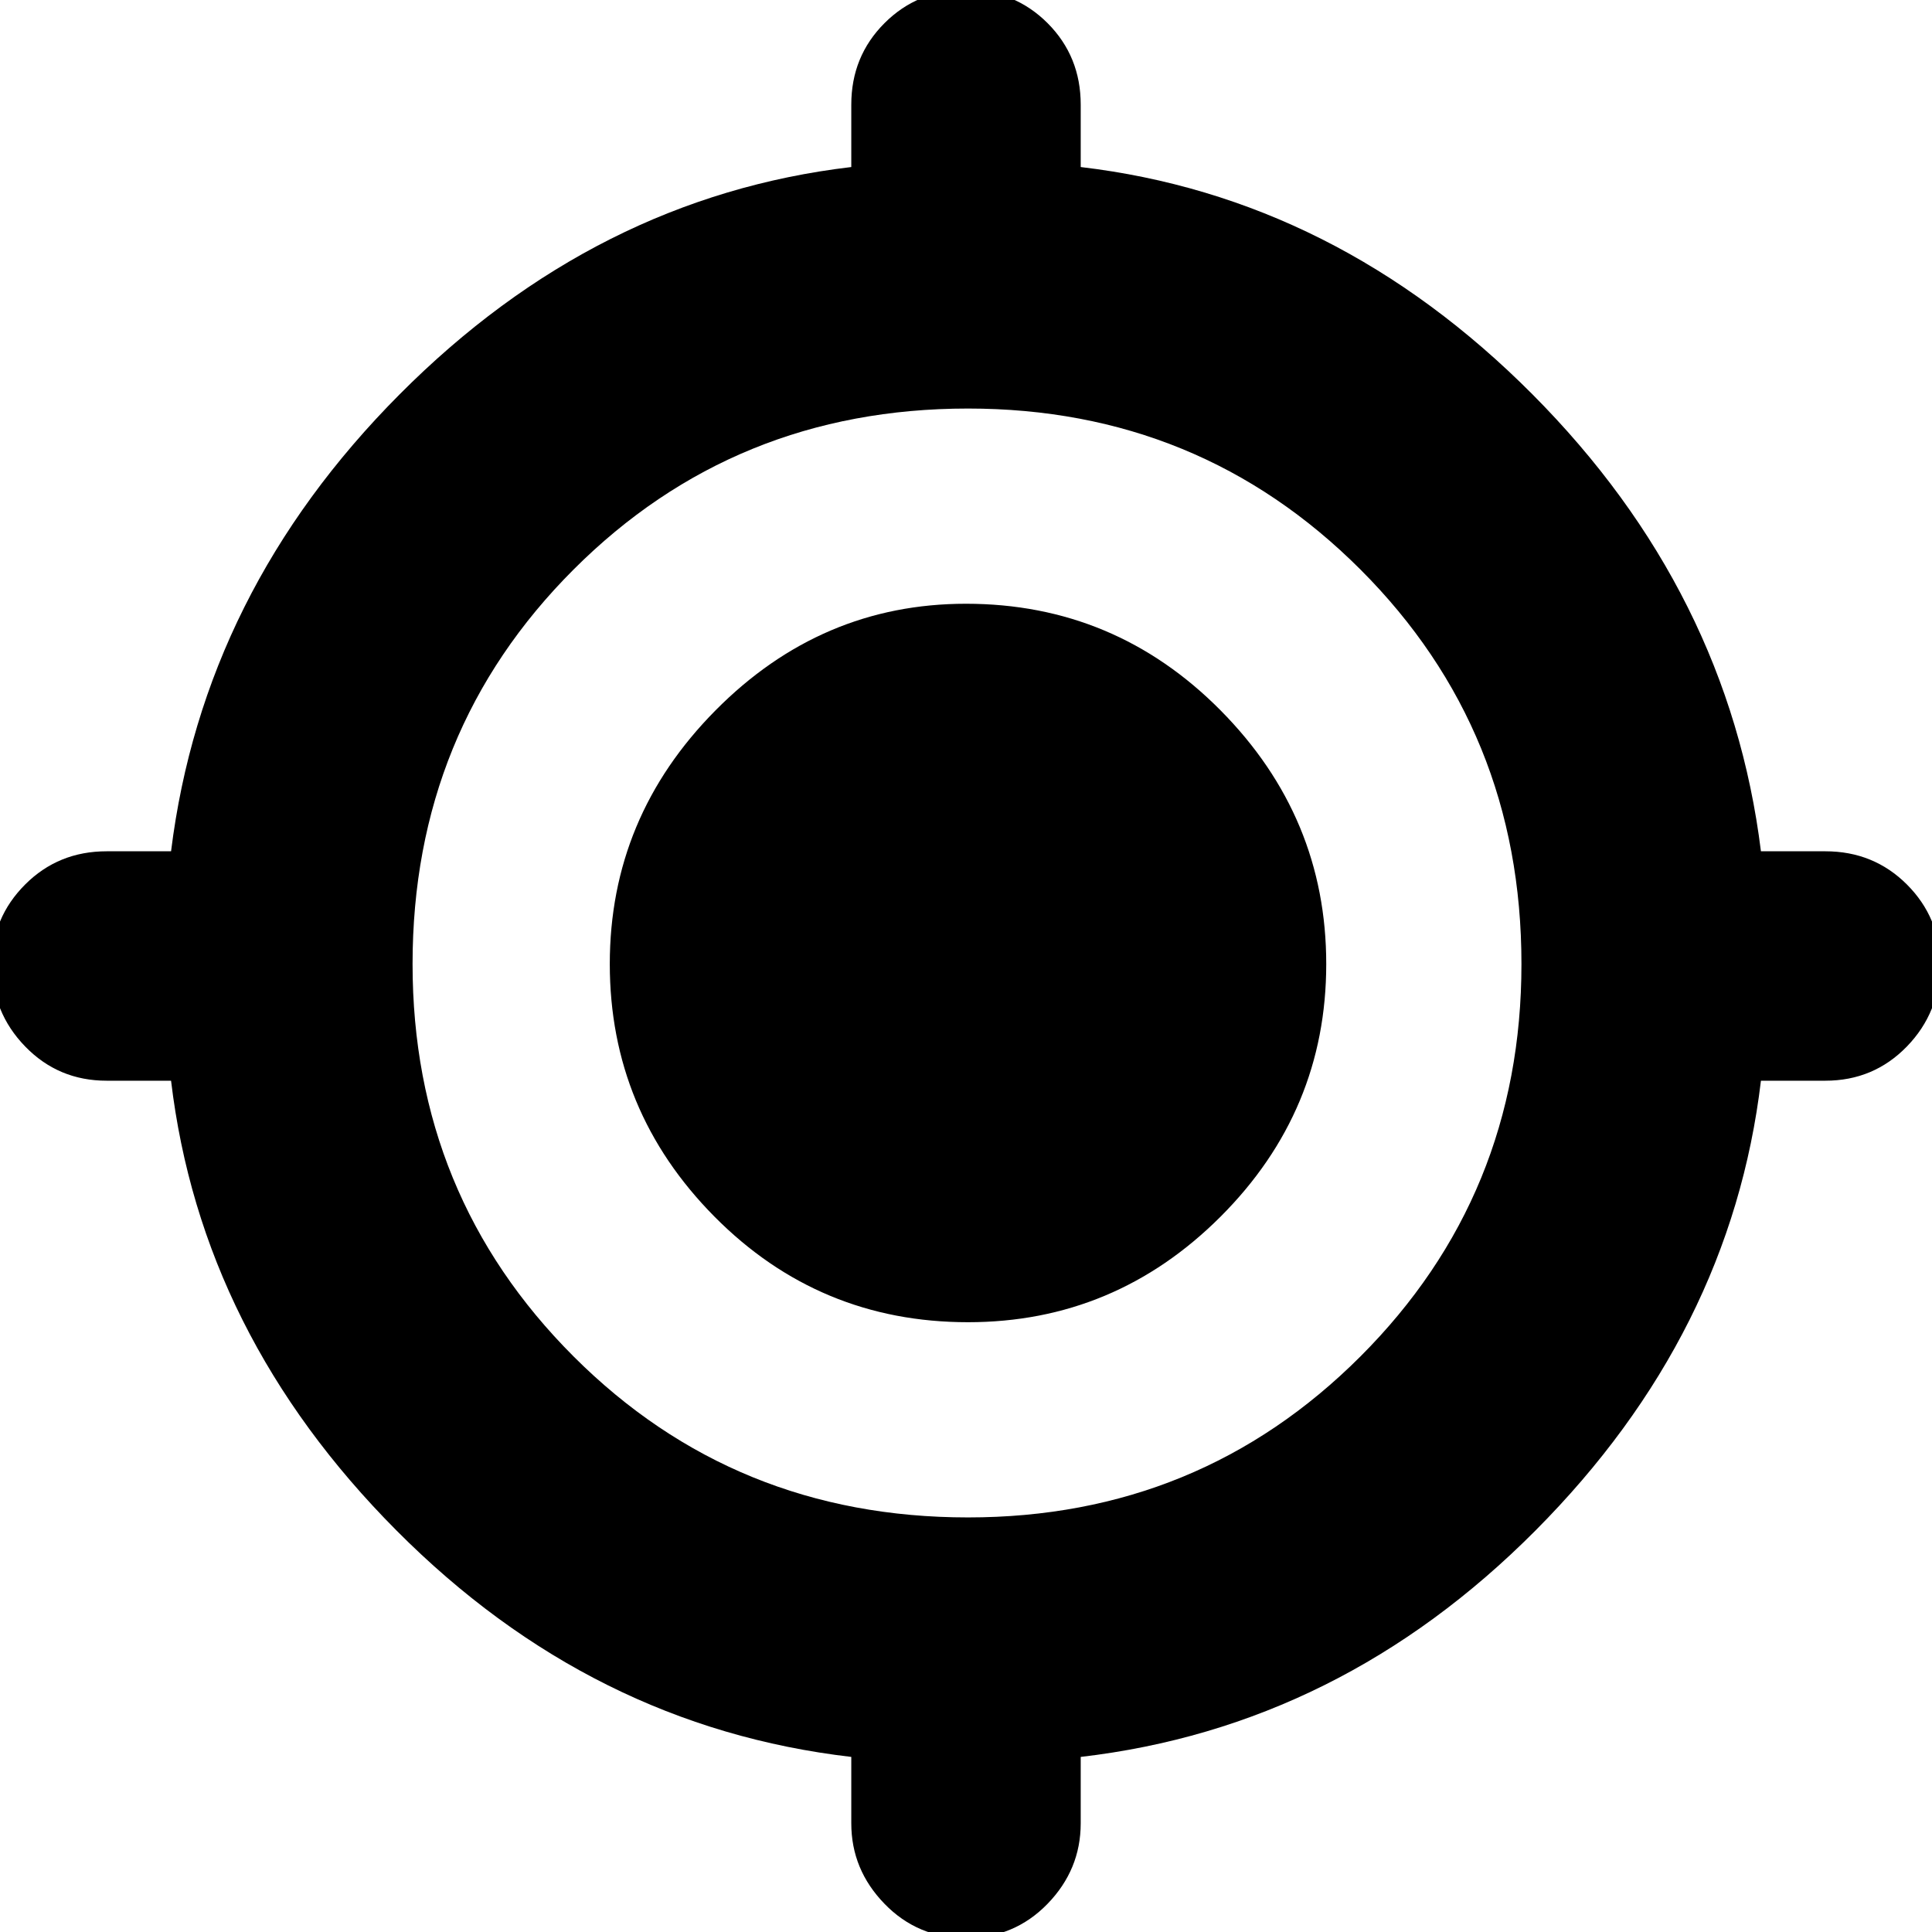 <svg xmlns="http://www.w3.org/2000/svg" height="24" width="24"><path d="M12 24.075q-.6 0-1.012-.425-.413-.425-.413-1v-.825q-3.225-.375-5.65-2.813-2.425-2.437-2.8-5.587h-.8q-.6 0-1.012-.425-.413-.425-.413-1.025 0-.575.413-.988.412-.412 1.012-.412h.8q.4-3.225 2.838-5.675Q7.4 2.45 10.575 2.075V1.3q0-.6.413-1.013Q11.4-.125 12-.125q.6 0 1.013.412.412.413.412 1.013v.775Q16.6 2.45 19.038 4.9q2.437 2.45 2.837 5.675h.8q.6 0 1.013.412.412.413.412.988 0 .6-.412 1.025-.413.425-1.013.425h-.8q-.375 3.15-2.8 5.587-2.425 2.438-5.65 2.813v.825q0 .575-.412 1-.413.425-1.013.425Zm.025-5.225q2.875 0 4.875-2t2-4.875q0-2.9-2-4.9-2-2-4.875-2-2.9 0-4.9 2-2 2-2 4.9 0 2.875 2 4.875t4.9 2Zm0-2.425q-1.85 0-3.15-1.312-1.3-1.313-1.3-3.138t1.313-3.15Q10.2 7.5 12 7.5q1.85 0 3.163 1.325 1.312 1.325 1.312 3.15t-1.312 3.138q-1.313 1.312-3.138 1.312Z"/></svg>